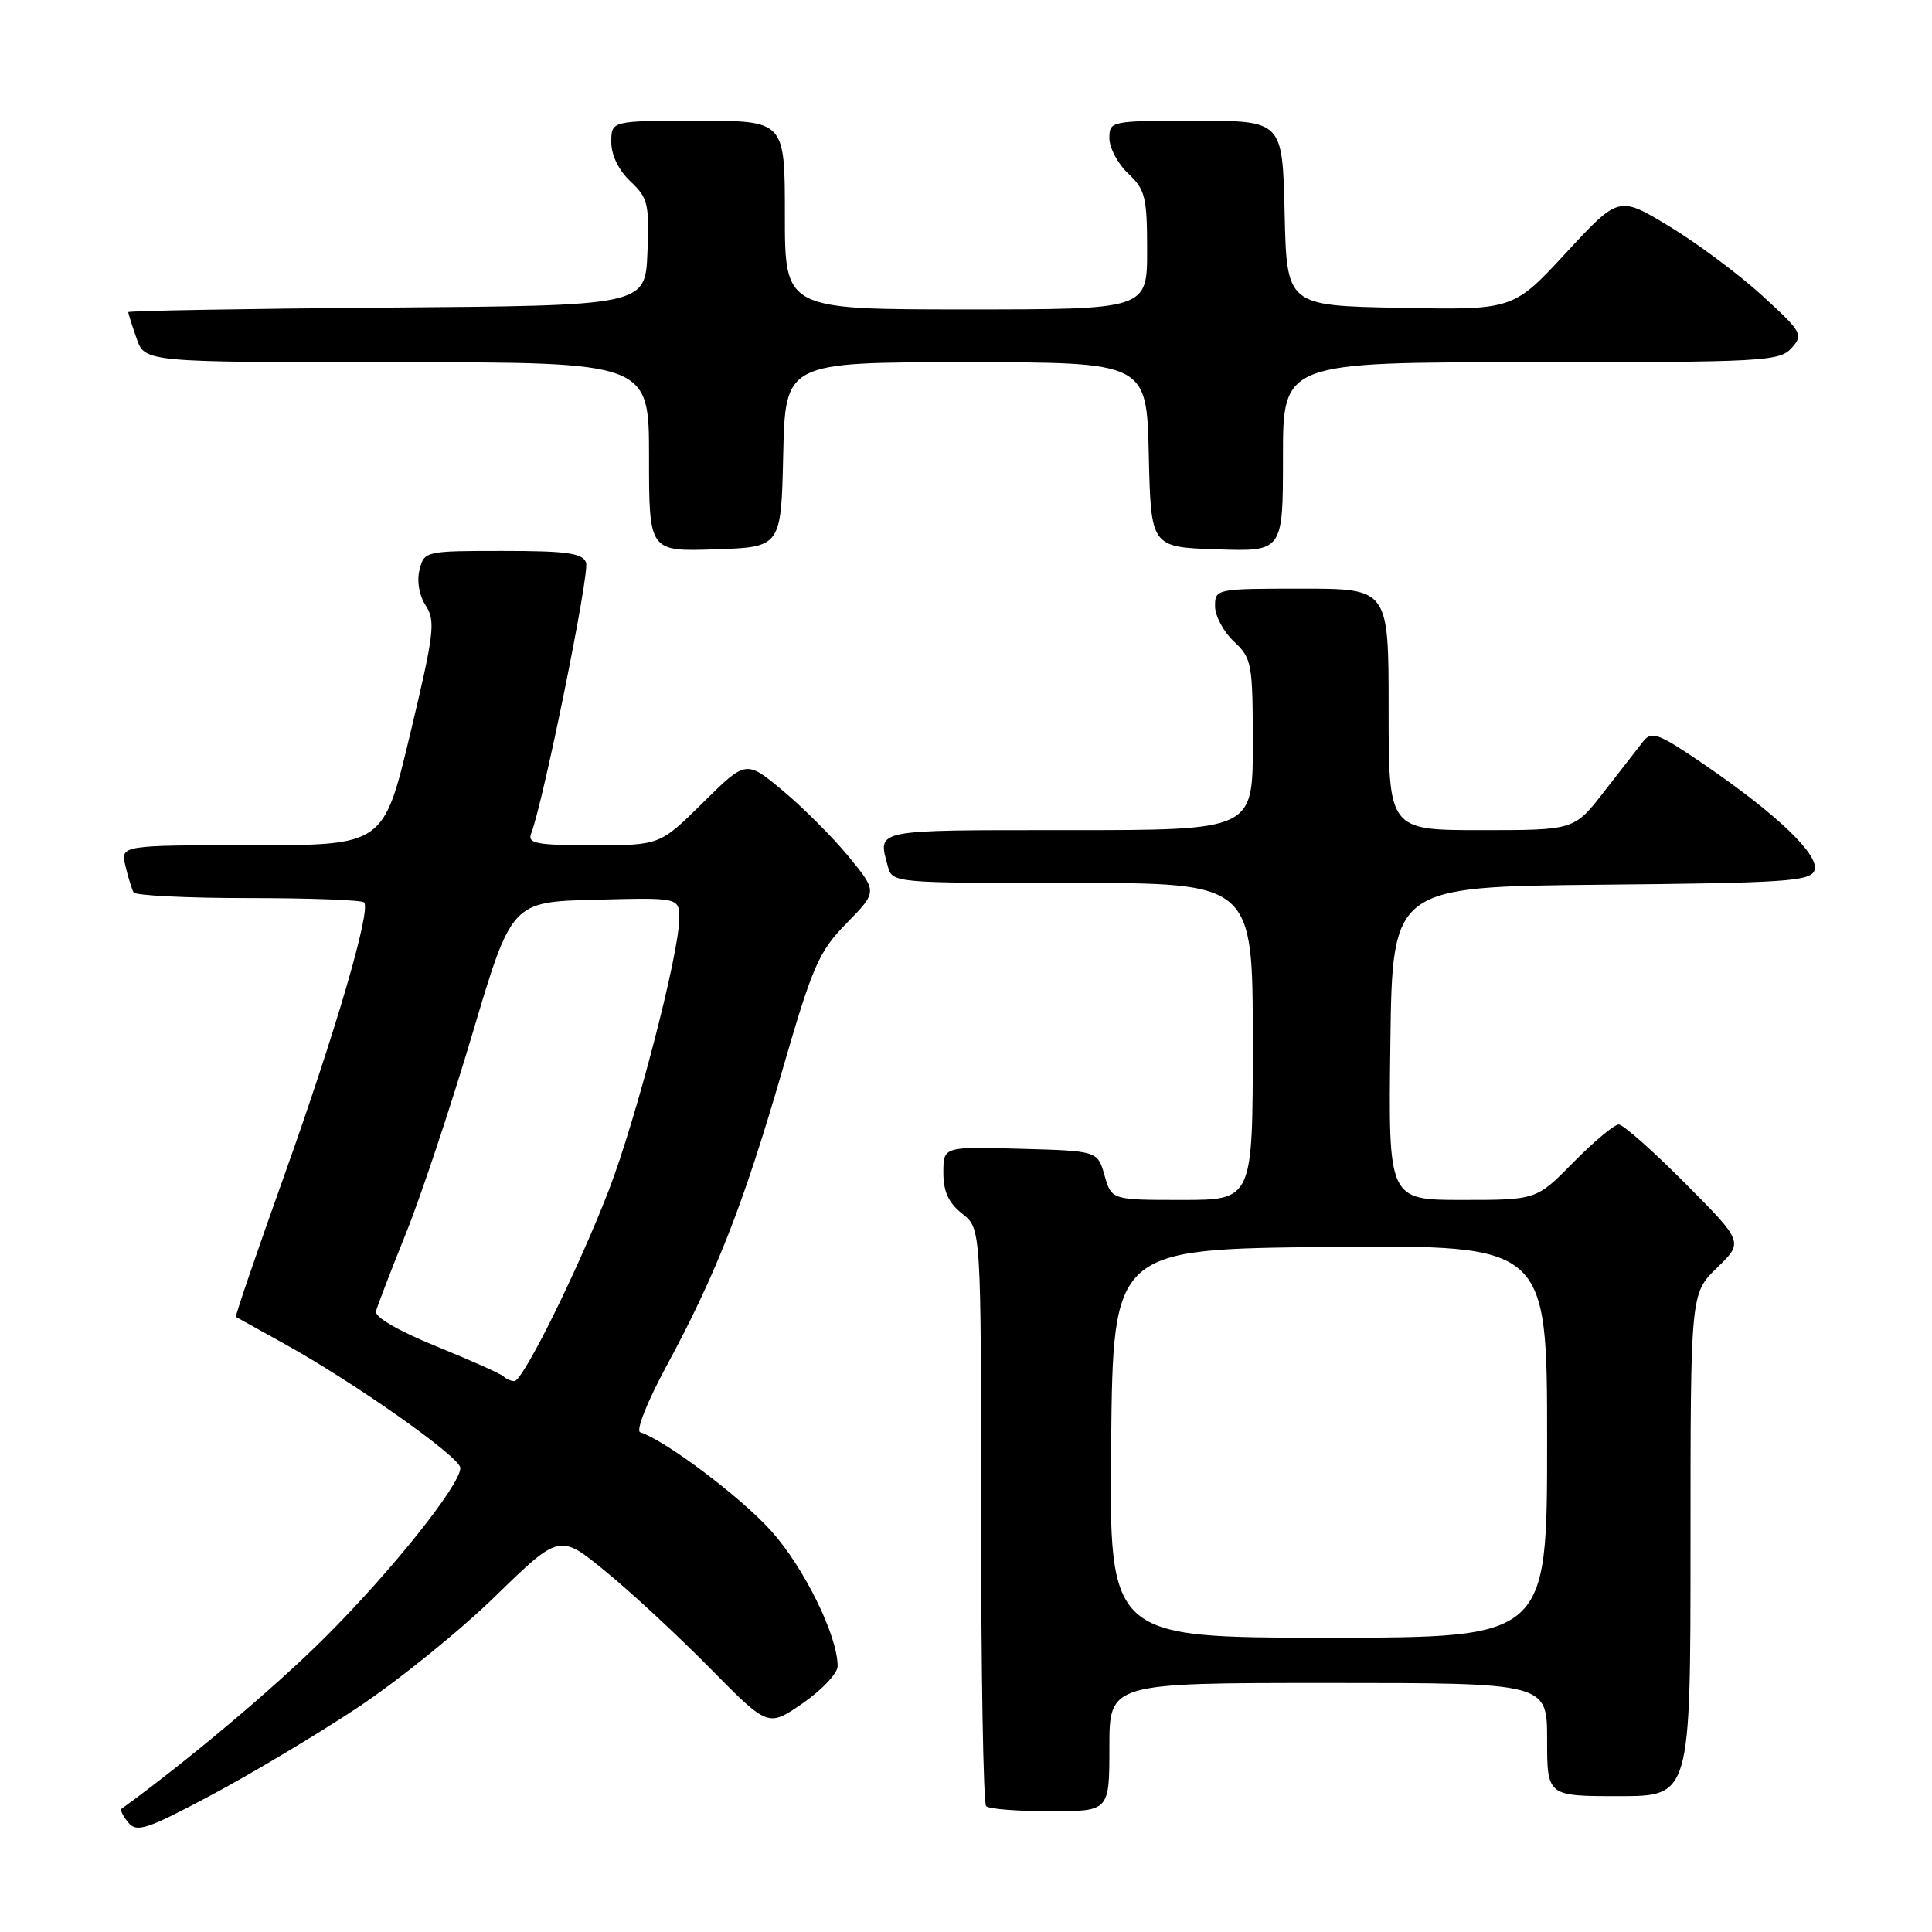 <?xml version="1.0" encoding="UTF-8" standalone="no"?>
<!DOCTYPE svg PUBLIC "-//W3C//DTD SVG 1.1//EN" "http://www.w3.org/Graphics/SVG/1.1/DTD/svg11.dtd" >
<svg xmlns="http://www.w3.org/2000/svg" xmlns:xlink="http://www.w3.org/1999/xlink" version="1.1" viewBox="0 0 256 256">
 <g >
 <path fill="currentColor"
d=" M 47.32 226.31 C 52.72 222.73 60.96 216.07 65.64 211.50 C 74.15 203.21 74.15 203.21 80.32 208.28 C 83.72 211.06 89.94 216.84 94.14 221.11 C 101.78 228.86 101.78 228.86 106.38 225.68 C 108.91 223.93 110.98 221.73 110.99 220.79 C 111.01 216.79 106.57 207.74 102.20 202.87 C 98.18 198.39 88.27 190.92 84.83 189.78 C 84.23 189.58 85.77 185.70 88.34 180.96 C 94.89 168.84 98.50 159.62 103.61 142.00 C 107.70 127.89 108.47 126.13 112.18 122.33 C 116.26 118.16 116.26 118.16 112.49 113.55 C 110.42 111.02 106.50 107.09 103.79 104.82 C 98.86 100.70 98.86 100.70 93.15 106.35 C 87.44 112.00 87.44 112.00 78.61 112.00 C 71.15 112.00 69.88 111.77 70.37 110.49 C 72.02 106.19 78.16 75.87 77.66 74.54 C 77.17 73.29 75.12 73.00 66.64 73.00 C 56.35 73.00 56.21 73.03 55.59 75.50 C 55.21 77.00 55.54 78.91 56.42 80.25 C 57.73 82.28 57.53 83.96 54.35 97.25 C 50.83 112.00 50.83 112.00 33.40 112.00 C 15.96 112.00 15.96 112.00 16.62 114.75 C 16.98 116.26 17.47 117.84 17.70 118.25 C 17.93 118.66 24.77 119.00 32.89 119.00 C 41.02 119.00 47.93 119.26 48.24 119.57 C 49.21 120.54 44.44 136.81 37.56 156.06 C 33.96 166.12 31.13 174.42 31.26 174.50 C 31.39 174.58 34.20 176.14 37.50 177.96 C 46.86 183.12 61.00 193.08 61.00 194.51 C 61.00 196.76 51.87 208.19 43.03 217.00 C 36.42 223.60 24.89 233.30 16.11 239.67 C 15.89 239.82 16.29 240.64 16.99 241.49 C 18.12 242.85 19.41 242.43 27.89 237.92 C 33.17 235.11 41.92 229.89 47.32 226.31 Z  M 147.00 231.50 C 147.00 223.00 147.00 223.00 176.00 223.00 C 205.00 223.00 205.00 223.00 205.00 230.50 C 205.00 238.00 205.00 238.00 214.50 238.00 C 224.00 238.00 224.00 238.00 224.00 204.70 C 224.00 171.39 224.00 171.39 227.52 167.98 C 231.03 164.58 231.03 164.58 223.29 156.79 C 219.03 152.50 215.07 149.00 214.49 149.00 C 213.90 149.00 211.21 151.25 208.50 154.00 C 203.58 159.00 203.58 159.00 193.77 159.00 C 183.96 159.00 183.96 159.00 184.23 138.25 C 184.50 117.50 184.50 117.50 212.15 117.23 C 236.55 117.00 239.87 116.78 240.42 115.35 C 241.18 113.37 235.53 107.94 225.80 101.29 C 219.75 97.16 218.85 96.82 217.74 98.23 C 217.06 99.11 214.72 102.12 212.54 104.91 C 208.59 110.00 208.59 110.00 196.29 110.00 C 184.00 110.00 184.00 110.00 184.00 94.00 C 184.00 78.00 184.00 78.00 172.50 78.00 C 161.13 78.00 161.00 78.03 161.00 80.33 C 161.00 81.60 162.12 83.71 163.50 85.00 C 165.88 87.24 166.00 87.89 166.00 98.67 C 166.00 110.00 166.00 110.00 141.50 110.00 C 115.53 110.00 116.32 109.84 117.63 114.75 C 118.23 117.00 118.23 117.00 142.12 117.00 C 166.00 117.00 166.00 117.00 166.00 138.00 C 166.00 159.00 166.00 159.00 156.64 159.00 C 147.29 159.00 147.29 159.00 146.36 155.75 C 145.43 152.50 145.43 152.50 135.21 152.22 C 125.00 151.93 125.00 151.93 125.00 155.39 C 125.00 157.89 125.69 159.40 127.50 160.82 C 130.00 162.79 130.00 162.79 130.00 200.73 C 130.00 221.59 130.30 238.97 130.67 239.33 C 131.03 239.70 134.86 240.00 139.17 240.00 C 147.00 240.00 147.00 240.00 147.00 231.50 Z  M 103.78 60.25 C 104.06 48.00 104.06 48.00 128.00 48.00 C 151.94 48.00 151.94 48.00 152.22 60.25 C 152.50 72.50 152.50 72.50 161.25 72.79 C 170.00 73.08 170.00 73.08 170.00 60.54 C 170.00 48.00 170.00 48.00 202.85 48.00 C 233.64 48.00 235.80 47.88 237.38 46.13 C 238.99 44.35 238.81 44.03 233.48 39.15 C 230.40 36.34 224.87 32.22 221.19 29.99 C 214.50 25.94 214.50 25.94 207.50 33.51 C 200.50 41.08 200.50 41.08 185.50 40.79 C 170.50 40.50 170.50 40.50 170.22 28.25 C 169.94 16.00 169.94 16.00 158.47 16.00 C 147.13 16.00 147.00 16.03 147.00 18.33 C 147.00 19.60 148.12 21.71 149.50 23.00 C 151.75 25.12 152.00 26.12 152.00 33.17 C 152.00 41.00 152.00 41.00 128.00 41.00 C 104.00 41.00 104.00 41.00 104.00 28.50 C 104.00 16.00 104.00 16.00 92.50 16.00 C 81.00 16.00 81.00 16.00 81.00 18.83 C 81.00 20.56 81.98 22.57 83.54 24.04 C 85.86 26.22 86.05 27.03 85.79 33.46 C 85.50 40.50 85.50 40.50 51.25 40.76 C 32.41 40.91 17.00 41.18 17.00 41.36 C 17.00 41.55 17.49 43.12 18.10 44.85 C 19.20 48.00 19.20 48.00 52.60 48.00 C 86.00 48.00 86.00 48.00 86.00 60.54 C 86.00 73.08 86.00 73.08 94.75 72.79 C 103.50 72.50 103.50 72.50 103.78 60.25 Z  M 66.72 182.38 C 66.38 182.04 62.36 180.25 57.80 178.39 C 52.80 176.36 49.63 174.51 49.82 173.76 C 49.99 173.07 51.77 168.45 53.76 163.50 C 55.76 158.55 59.73 146.62 62.59 137.00 C 67.79 119.50 67.79 119.50 78.89 119.22 C 90.00 118.93 90.00 118.93 90.00 121.74 C 90.00 126.33 84.29 148.33 80.65 157.76 C 76.58 168.29 69.30 183.00 68.16 183.00 C 67.70 183.00 67.06 182.72 66.72 182.38 Z  M 147.23 191.25 C 147.50 165.50 147.50 165.50 176.25 165.23 C 205.00 164.97 205.00 164.97 205.00 190.98 C 205.00 217.00 205.00 217.00 175.98 217.00 C 146.97 217.00 146.97 217.00 147.23 191.25 Z "/>
</g>
</svg>